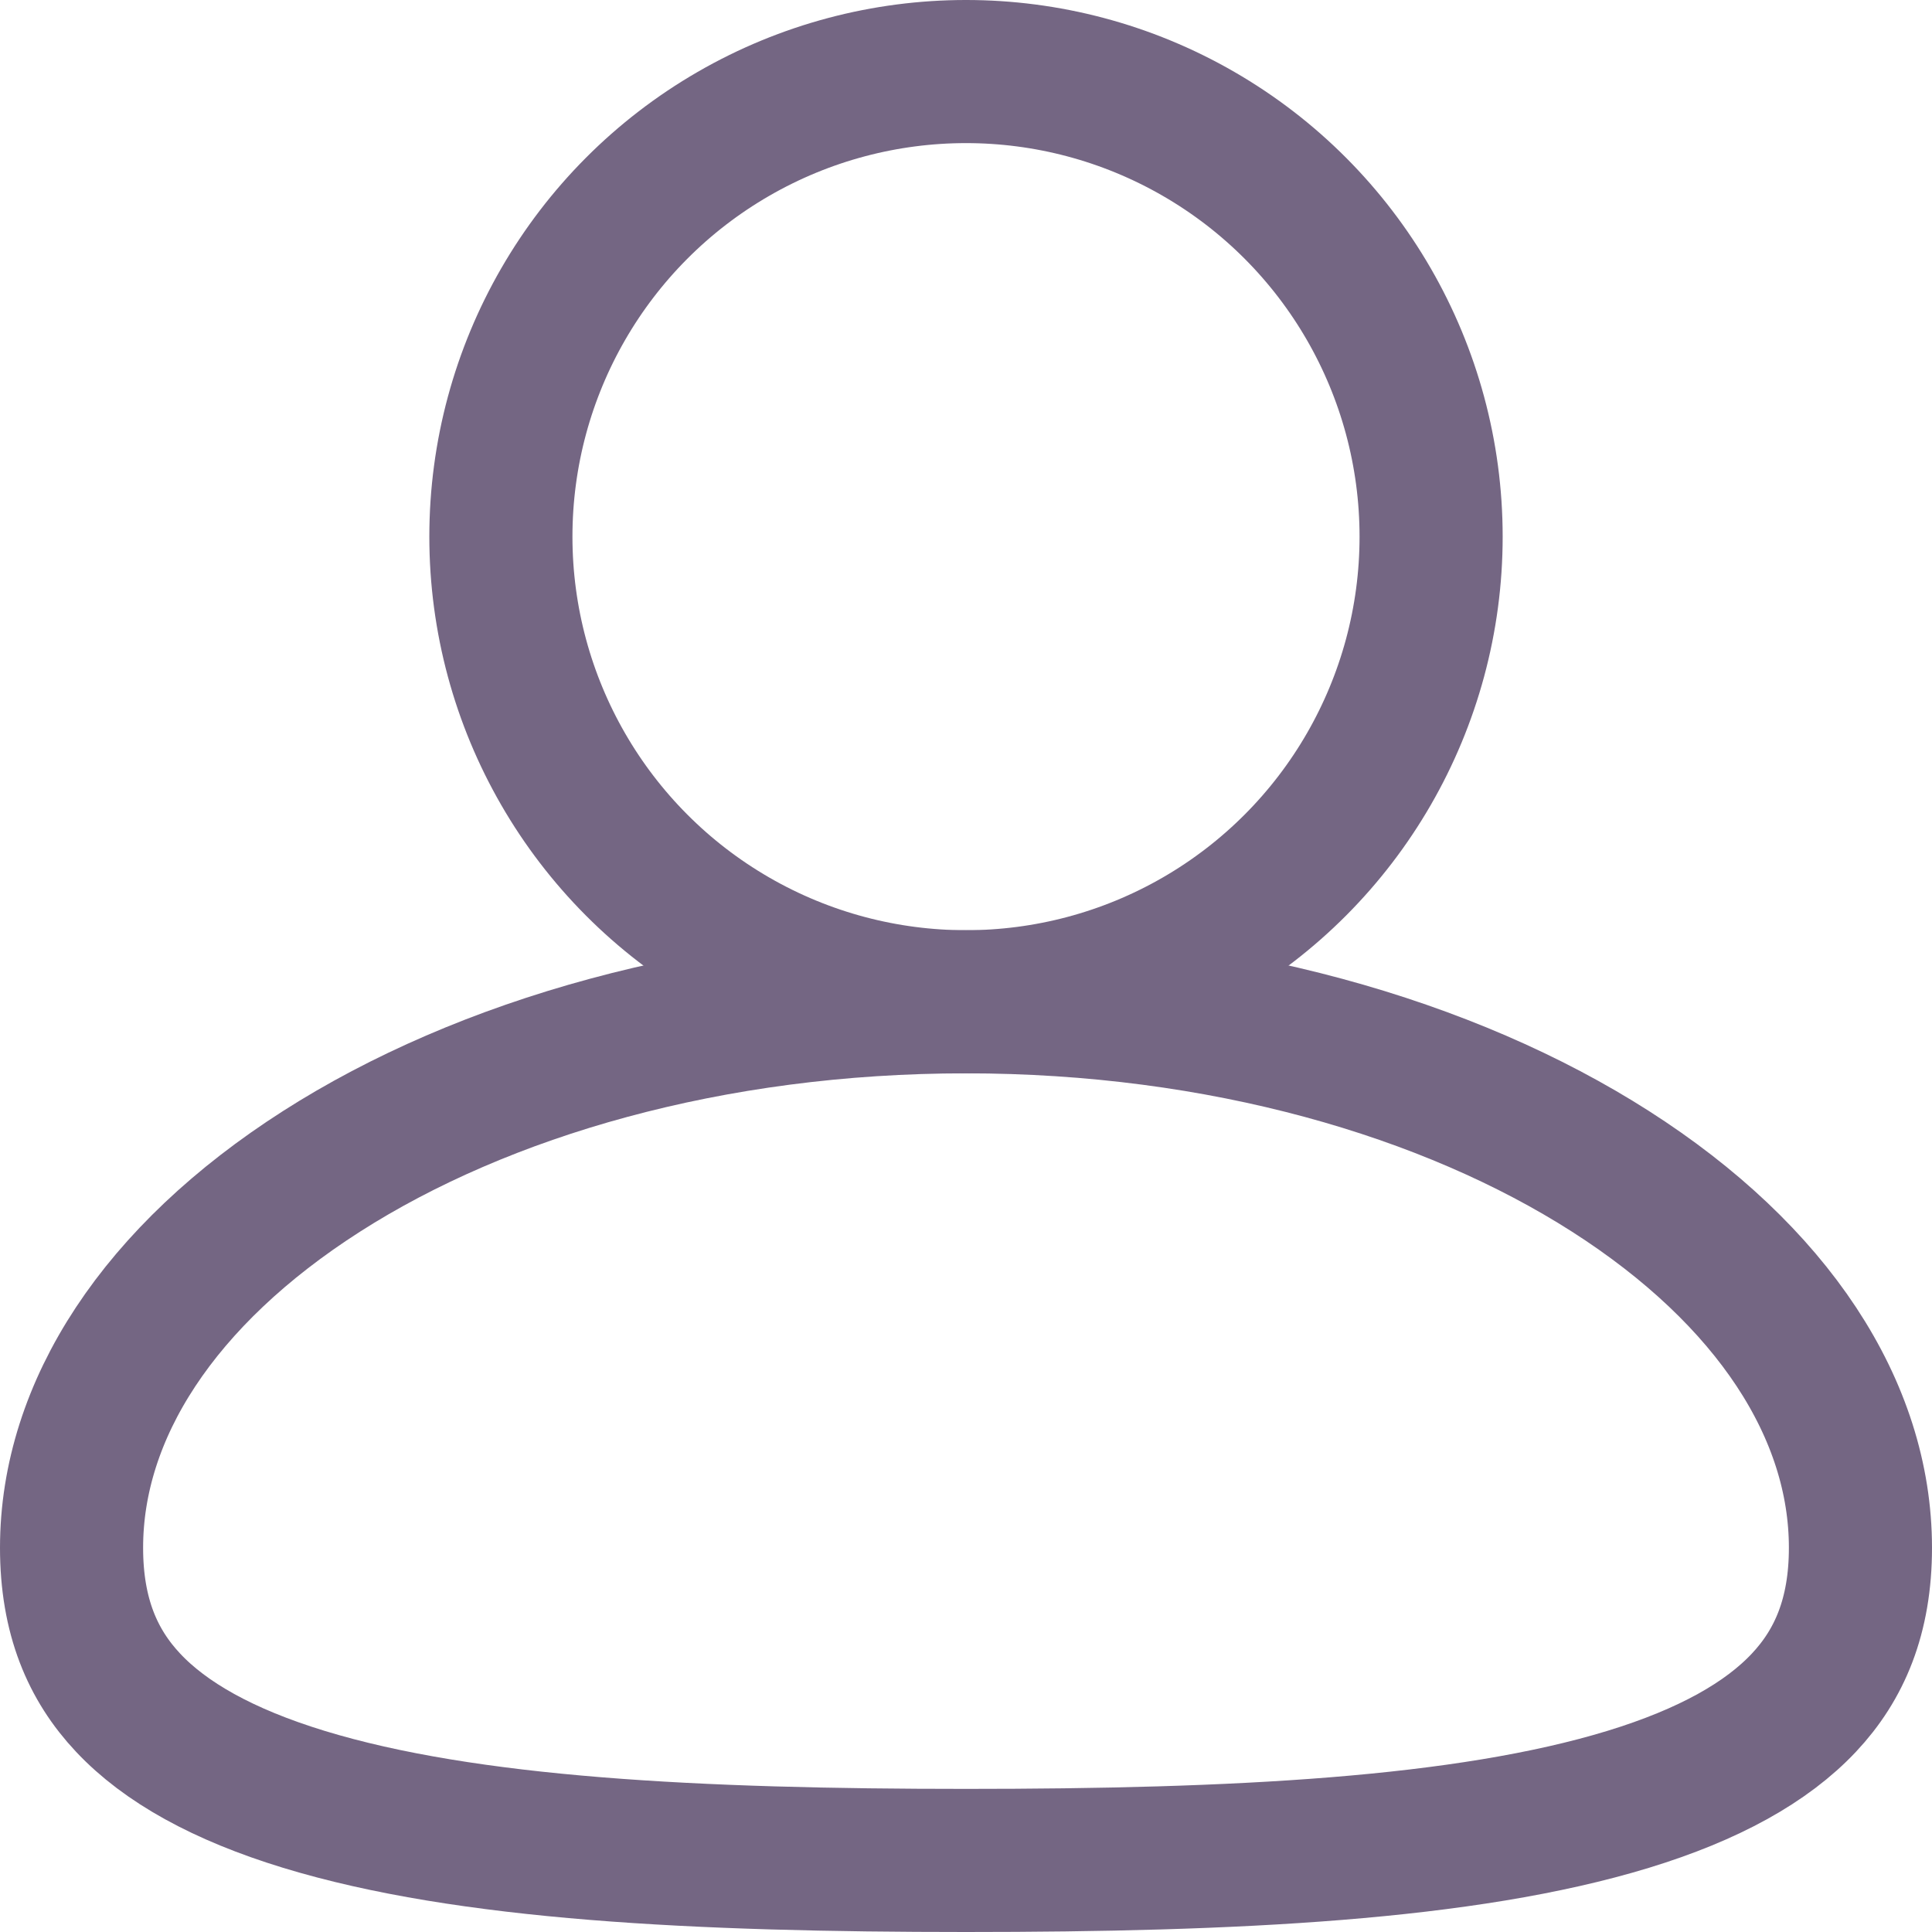<svg width="27" height="27" viewBox="0 0 27 27" fill="none" xmlns="http://www.w3.org/2000/svg">
<circle cx="13.5" cy="7.5" r="6.5" stroke="#746683" stroke-width="2"/>
<path d="M26 21.63C26 22.587 25.706 23.268 25.21 23.795C24.691 24.348 23.883 24.801 22.754 25.146C20.473 25.843 17.24 26 13.5 26C9.76 26 6.527 25.843 4.246 25.146C3.117 24.801 2.309 24.348 1.79 23.795C1.294 23.268 1 22.587 1 21.63C1 19.705 2.222 17.822 4.493 16.37C6.752 14.926 9.934 14 13.5 14C17.066 14 20.248 14.926 22.507 16.37C24.778 17.822 26 19.705 26 21.63Z" stroke="#746683" stroke-width="2"/>
</svg>
